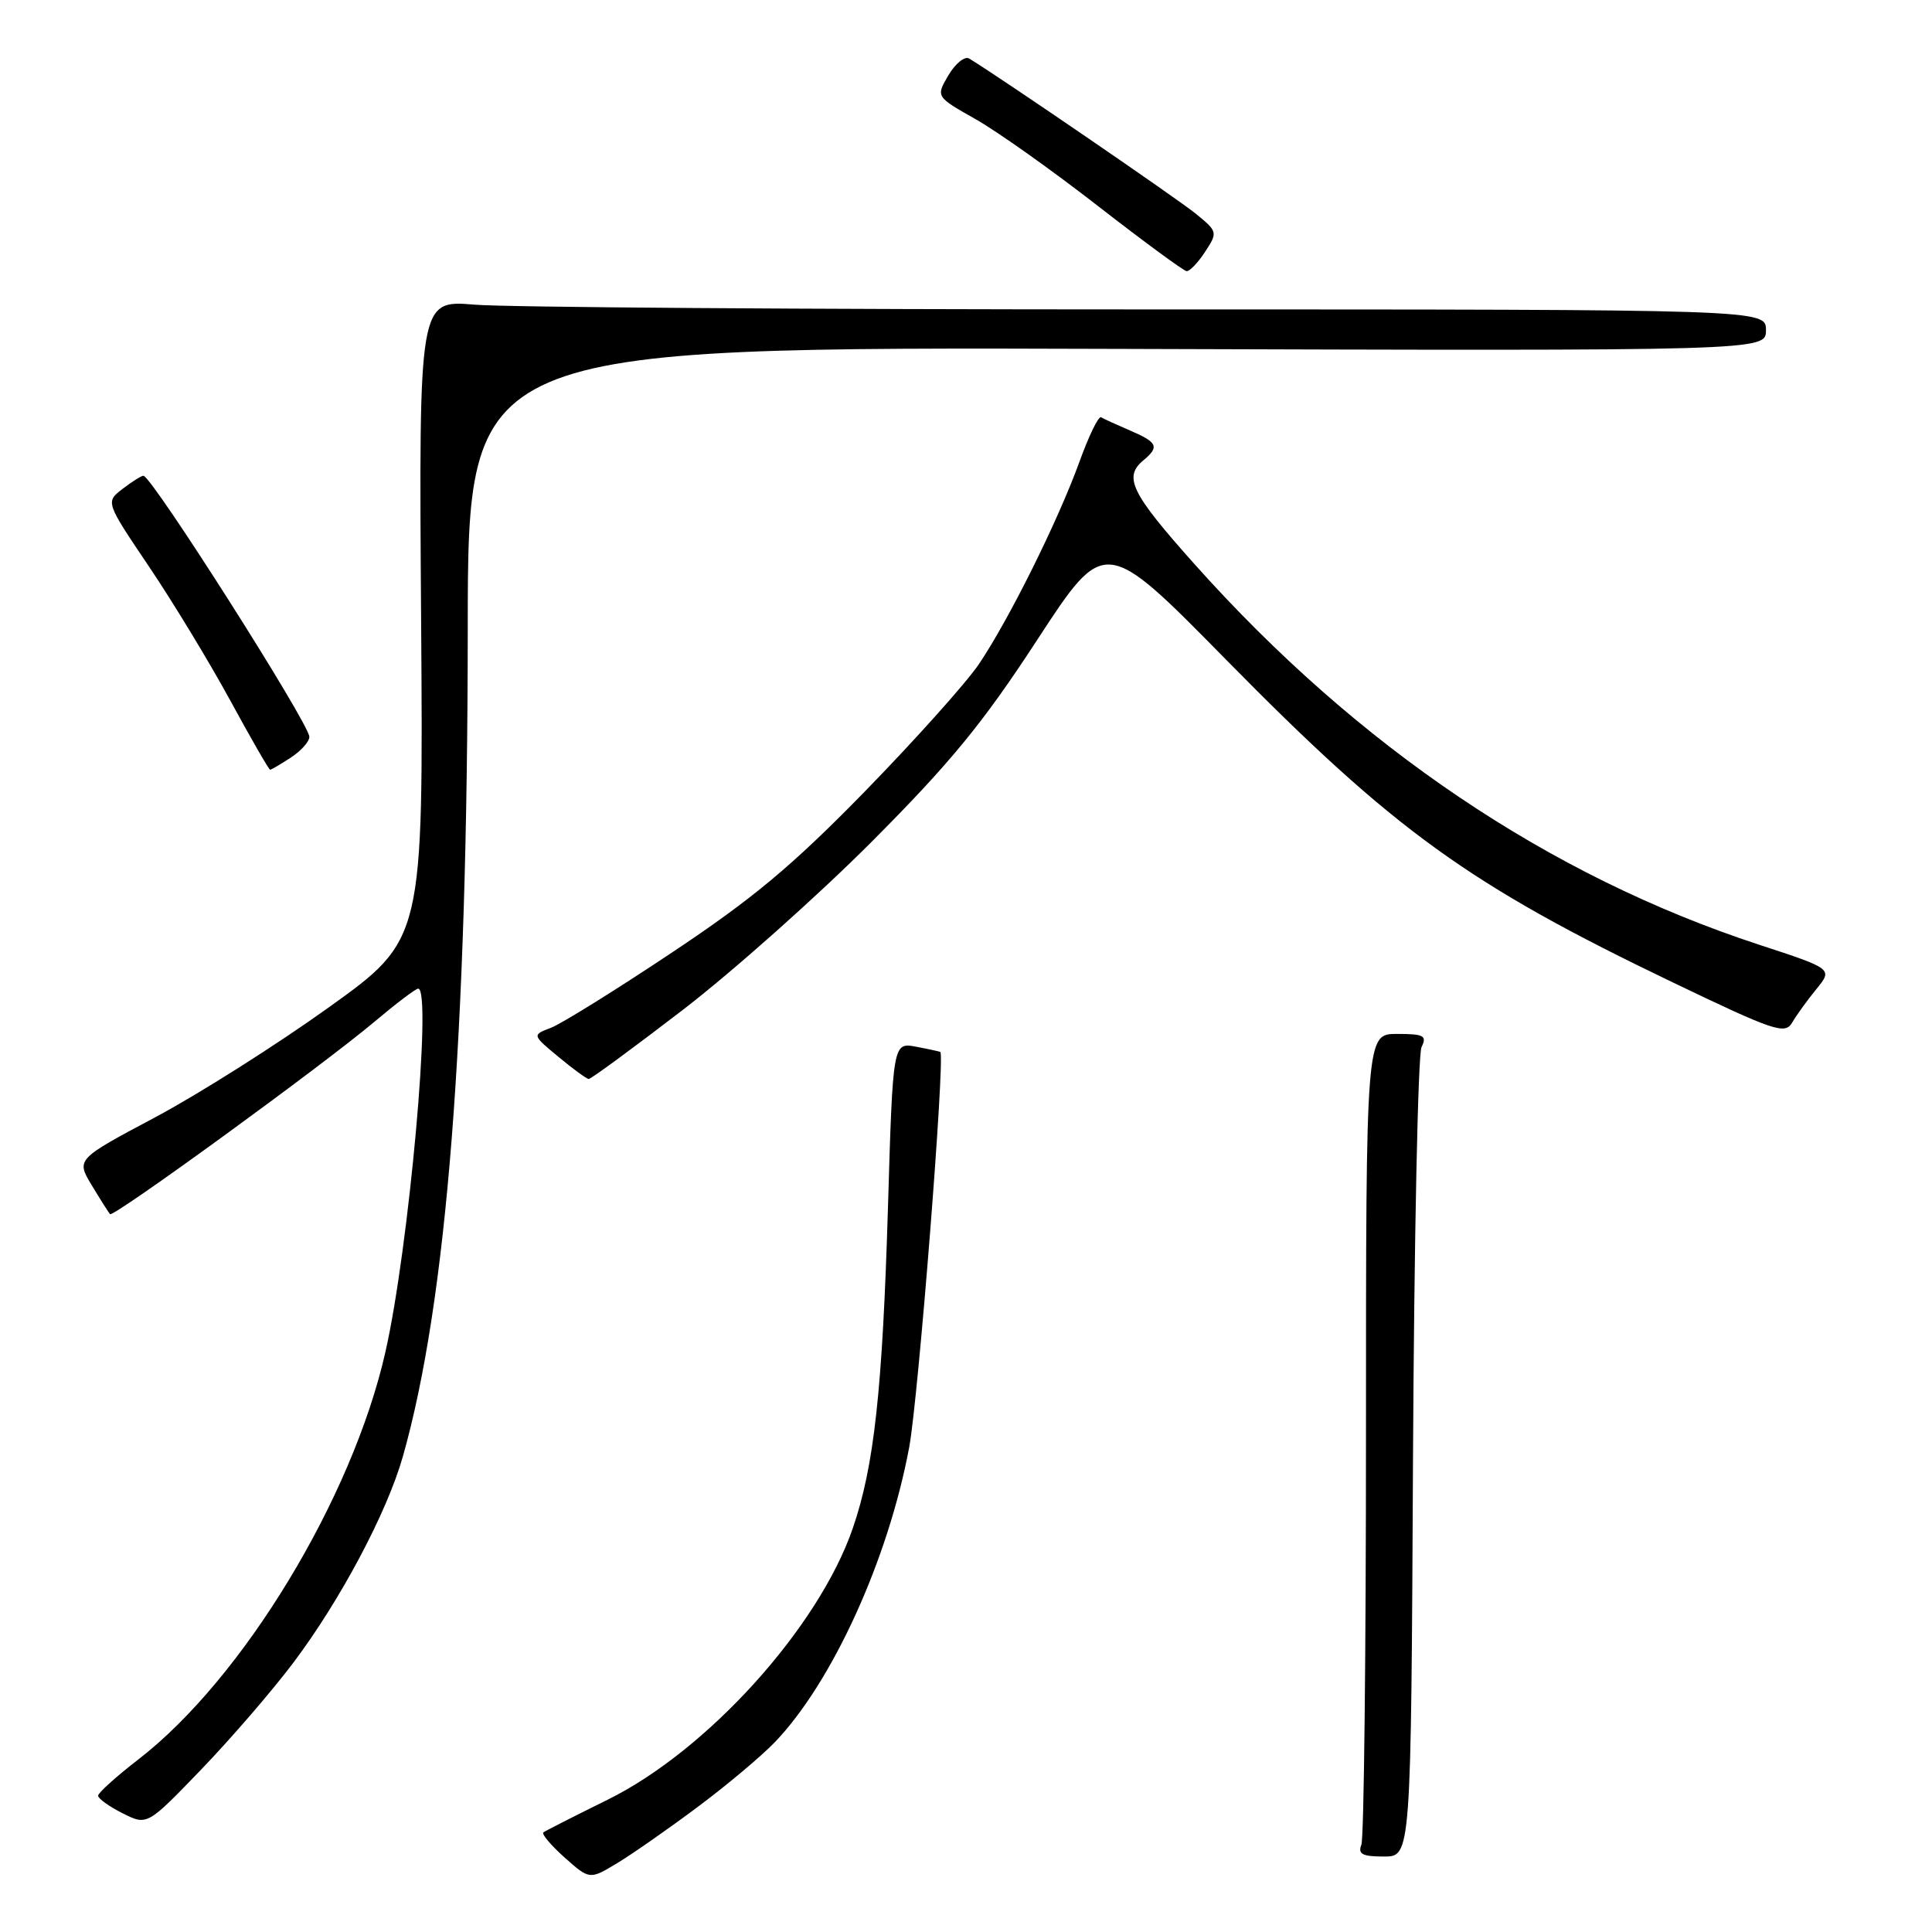 <?xml version="1.0" encoding="UTF-8" standalone="no"?>
<!DOCTYPE svg PUBLIC "-//W3C//DTD SVG 1.1//EN" "http://www.w3.org/Graphics/SVG/1.1/DTD/svg11.dtd" >
<svg xmlns="http://www.w3.org/2000/svg" xmlns:xlink="http://www.w3.org/1999/xlink" version="1.1" viewBox="0 0 256 256">
 <g >
 <path fill="currentColor"
d=" M 92.50 239.39 C 96.35 236.52 100.93 232.66 102.69 230.83 C 110.30 222.87 117.69 206.65 120.47 191.79 C 121.68 185.34 125.25 140.08 124.60 139.39 C 124.54 139.34 123.11 139.02 121.41 138.70 C 118.31 138.11 118.31 138.11 117.66 159.99 C 116.93 184.23 115.83 194.28 113.00 202.50 C 108.48 215.63 93.76 231.94 80.50 238.48 C 76.10 240.65 72.28 242.59 72.00 242.80 C 71.73 243.00 72.99 244.50 74.81 246.13 C 78.13 249.08 78.13 249.08 81.81 246.86 C 83.84 245.63 88.65 242.27 92.50 239.39 Z  M 187.23 193.25 C 187.38 164.24 187.89 139.71 188.36 138.75 C 189.10 137.23 188.68 137.00 185.11 137.00 C 181.00 137.00 181.00 137.00 181.00 189.92 C 181.00 219.02 180.73 243.55 180.39 244.42 C 179.91 245.68 180.51 246.00 183.38 246.00 C 186.97 246.00 186.97 246.00 187.23 193.25 Z  M 38.89 220.29 C 45.11 212.02 51.28 200.41 53.38 193.00 C 59.22 172.40 61.95 137.63 61.98 83.23 C 62.00 45.96 62.00 45.96 148.00 46.23 C 234.00 46.50 234.00 46.50 234.00 43.75 C 234.00 41.00 234.00 41.00 152.15 41.00 C 107.13 41.00 66.97 40.72 62.90 40.37 C 55.50 39.75 55.50 39.75 55.80 82.12 C 56.10 124.50 56.10 124.50 43.54 133.50 C 36.64 138.45 26.29 145.00 20.54 148.06 C 10.09 153.62 10.09 153.62 12.16 157.06 C 13.30 158.95 14.39 160.67 14.58 160.88 C 15.01 161.36 42.79 141.15 49.66 135.35 C 52.50 132.96 55.08 131.00 55.41 131.00 C 57.28 131.00 54.19 165.38 51.07 179.14 C 46.69 198.52 32.18 222.44 18.35 233.12 C 15.41 235.39 13.00 237.56 13.00 237.94 C 13.00 238.32 14.46 239.37 16.25 240.27 C 19.50 241.90 19.50 241.90 26.64 234.49 C 30.56 230.42 36.08 224.03 38.89 220.29 Z  M 90.51 133.79 C 97.10 128.72 108.35 118.71 115.50 111.54 C 125.99 101.01 130.22 95.85 137.44 84.78 C 146.39 71.07 146.39 71.07 162.44 87.39 C 184.79 110.12 194.57 117.18 221.71 130.20 C 235.13 136.64 236.52 137.11 237.47 135.50 C 238.03 134.53 239.48 132.53 240.68 131.06 C 242.86 128.38 242.86 128.38 233.06 125.17 C 205.24 116.05 179.91 98.97 158.26 74.73 C 149.88 65.34 148.83 63.22 151.50 61.00 C 153.66 59.21 153.39 58.61 149.75 57.05 C 147.96 56.28 146.23 55.49 145.90 55.29 C 145.56 55.09 144.27 57.76 143.02 61.22 C 140.18 69.04 133.72 82.05 129.71 88.00 C 128.04 90.47 121.23 98.07 114.59 104.88 C 104.95 114.75 99.77 119.07 89.00 126.24 C 81.58 131.19 74.38 135.66 73.00 136.19 C 70.50 137.14 70.50 137.14 74.00 140.04 C 75.92 141.64 77.73 142.96 78.01 142.97 C 78.29 142.99 83.91 138.86 90.51 133.79 Z  M 38.54 100.38 C 39.89 99.50 41.00 98.26 40.99 97.63 C 40.97 95.88 20.09 63.03 19.00 63.04 C 18.73 63.04 17.48 63.83 16.24 64.78 C 13.98 66.52 13.98 66.52 19.74 75.07 C 22.91 79.77 27.75 87.75 30.50 92.80 C 33.25 97.85 35.63 101.99 35.79 101.99 C 35.94 102.00 37.18 101.27 38.54 100.38 Z  M 159.68 33.37 C 161.37 30.78 161.35 30.69 158.45 28.32 C 156.09 26.39 132.79 10.43 128.43 7.76 C 127.85 7.40 126.61 8.39 125.68 9.96 C 124.00 12.81 124.00 12.81 129.25 15.78 C 132.14 17.41 139.45 22.60 145.50 27.31 C 151.55 32.01 156.83 35.89 157.23 35.93 C 157.63 35.97 158.73 34.82 159.68 33.37 Z "/>
</g>
</svg>